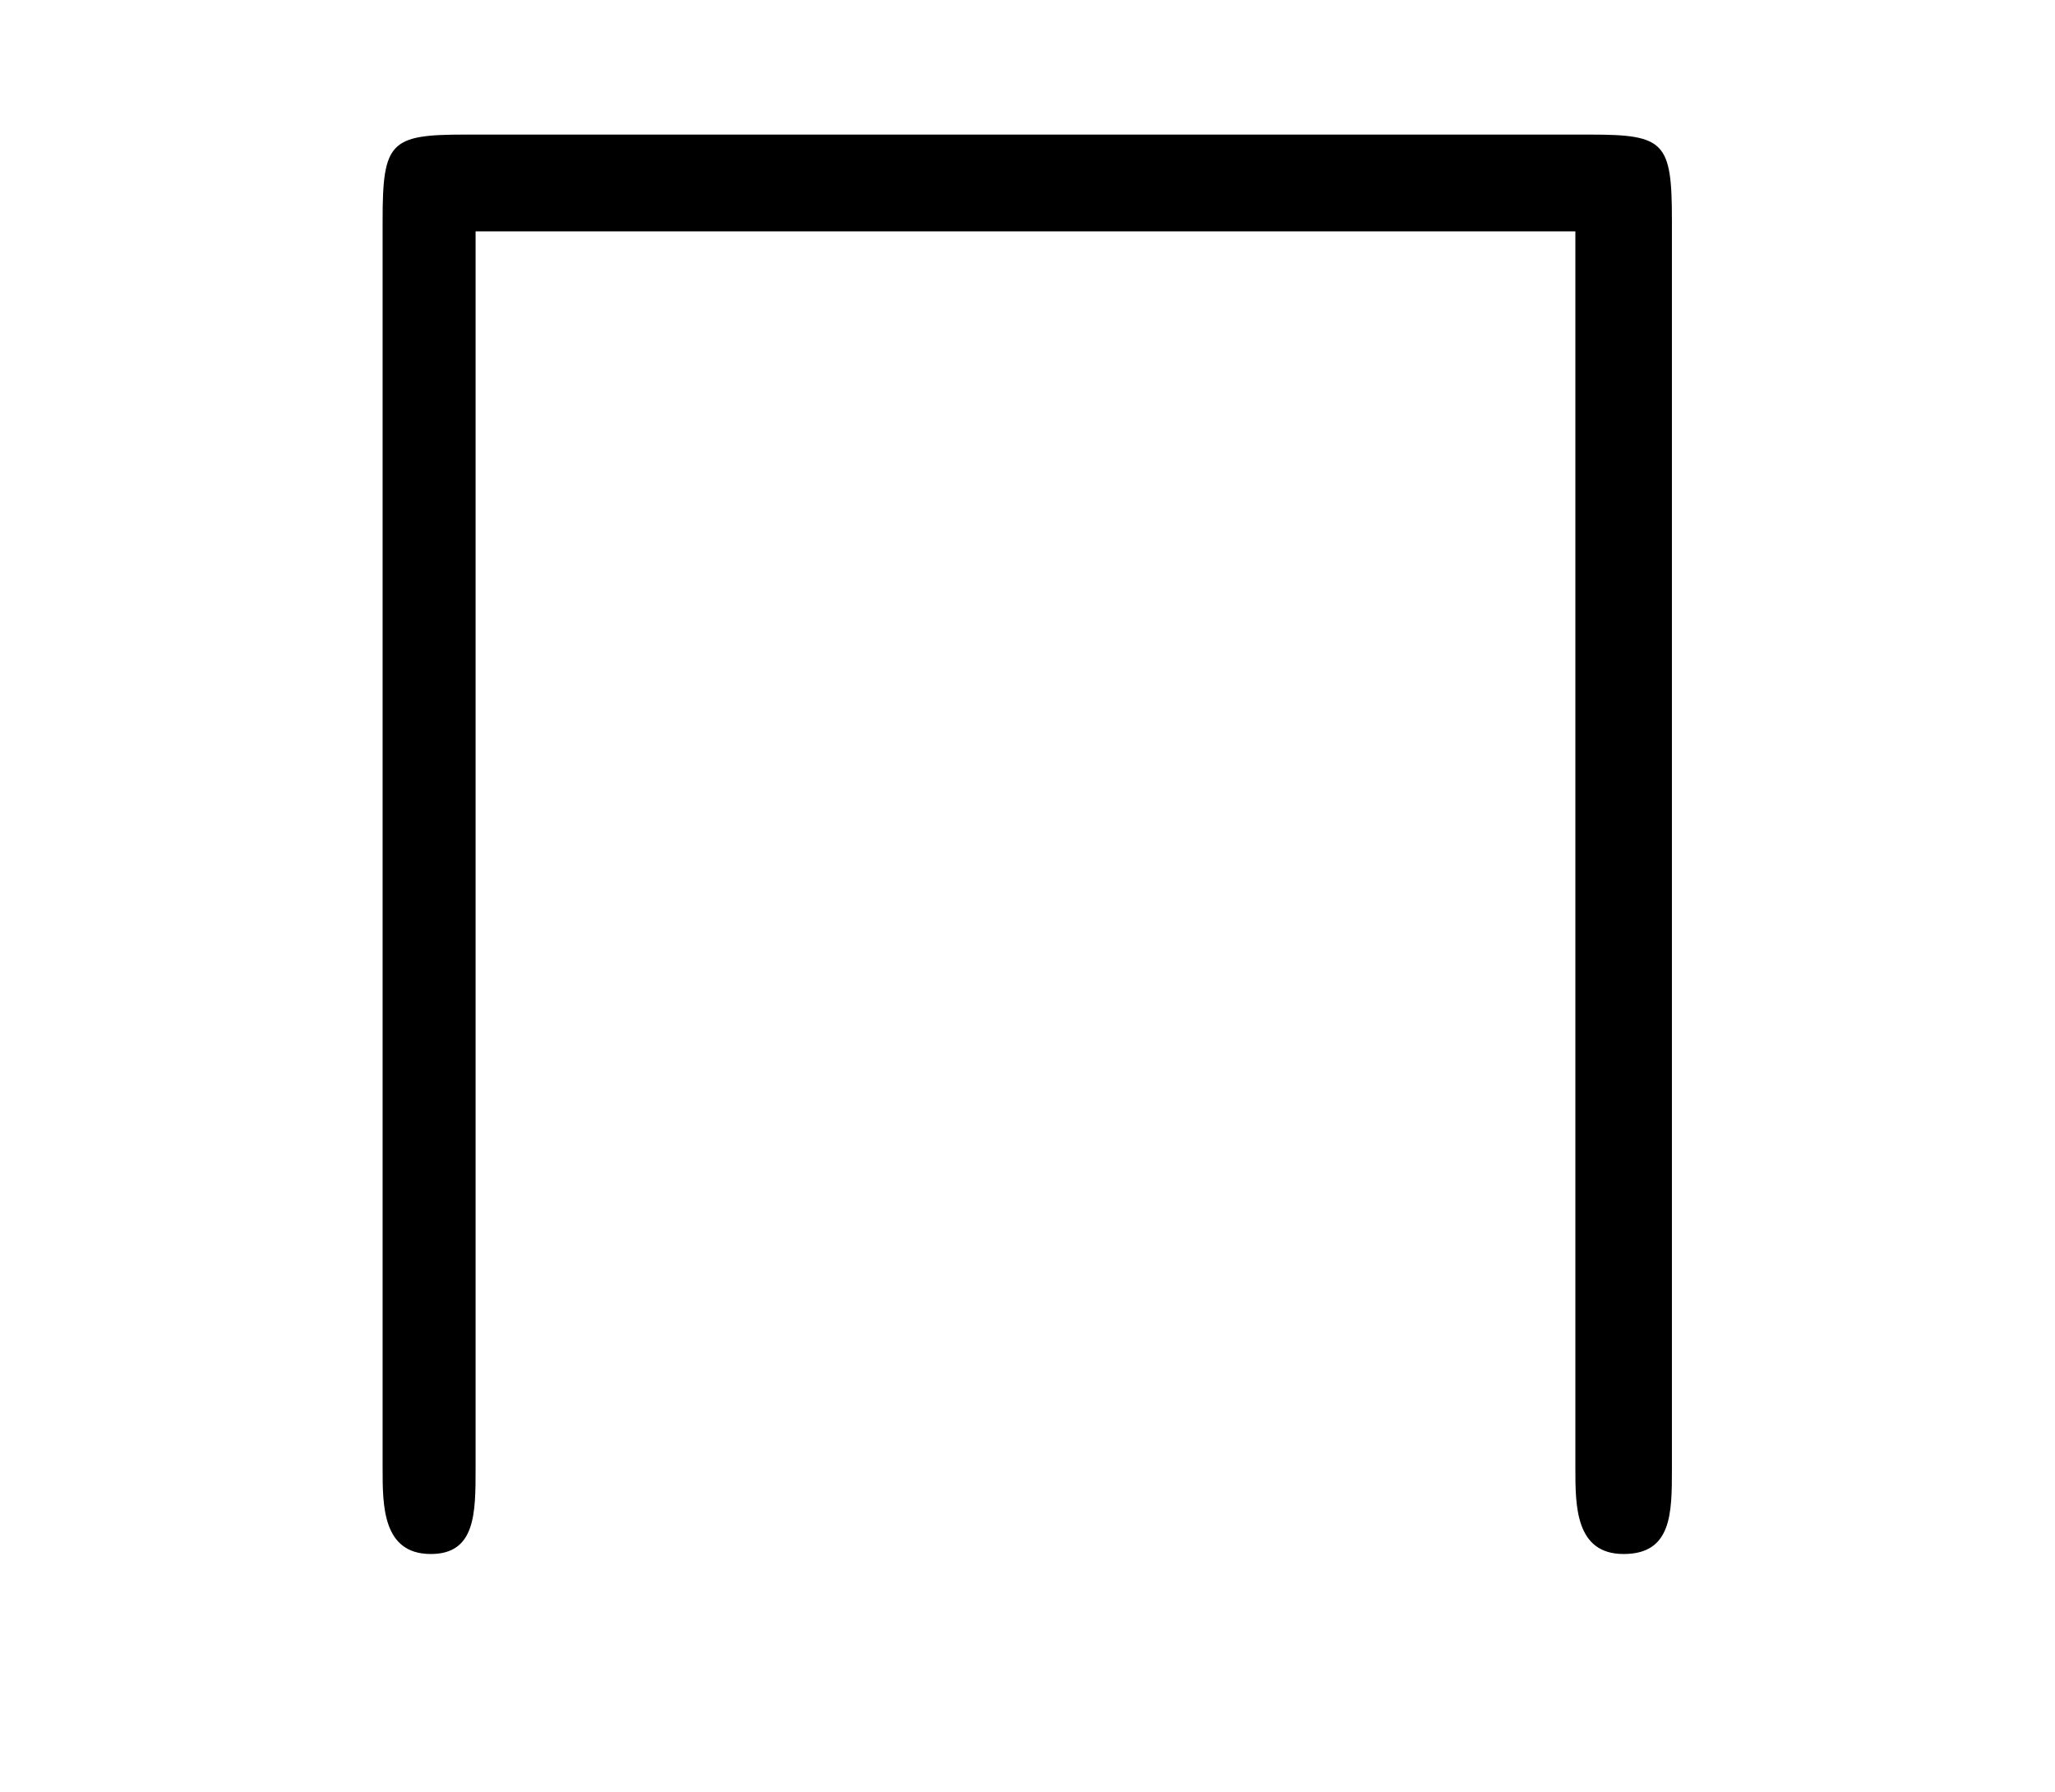 <?xml version="1.0" encoding="UTF-8"?>
<svg xmlns="http://www.w3.org/2000/svg" xmlns:xlink="http://www.w3.org/1999/xlink" viewBox="0 0 8.642 7.535" version="1.2">
<defs>
<g>
<symbol overflow="visible" id="glyph0-0">
<path style="stroke:none;" d=""/>
</symbol>
<symbol overflow="visible" id="glyph0-1">
<path style="stroke:none;" d="M 6.031 -5.609 C 6.031 -5.938 6 -5.969 5.688 -5.969 L 0.953 -5.969 C 0.641 -5.969 0.609 -5.938 0.609 -5.609 L 0.609 -0.359 C 0.609 -0.203 0.609 0 0.812 0 C 1 0 1 -0.172 1 -0.359 L 1 -5.562 L 5.625 -5.562 L 5.625 -0.359 C 5.625 -0.203 5.625 0 5.828 0 C 6.031 0 6.031 -0.172 6.031 -0.359 Z M 6.031 -5.609 "/>
</symbol>
</g>
</defs>
<g id="surface1">
<g style="fill:rgb(0%,0%,0%);fill-opacity:1;">
  <use xlink:href="#glyph0-1" x="1" y="6.535"/>
</g>
</g>
</svg>
